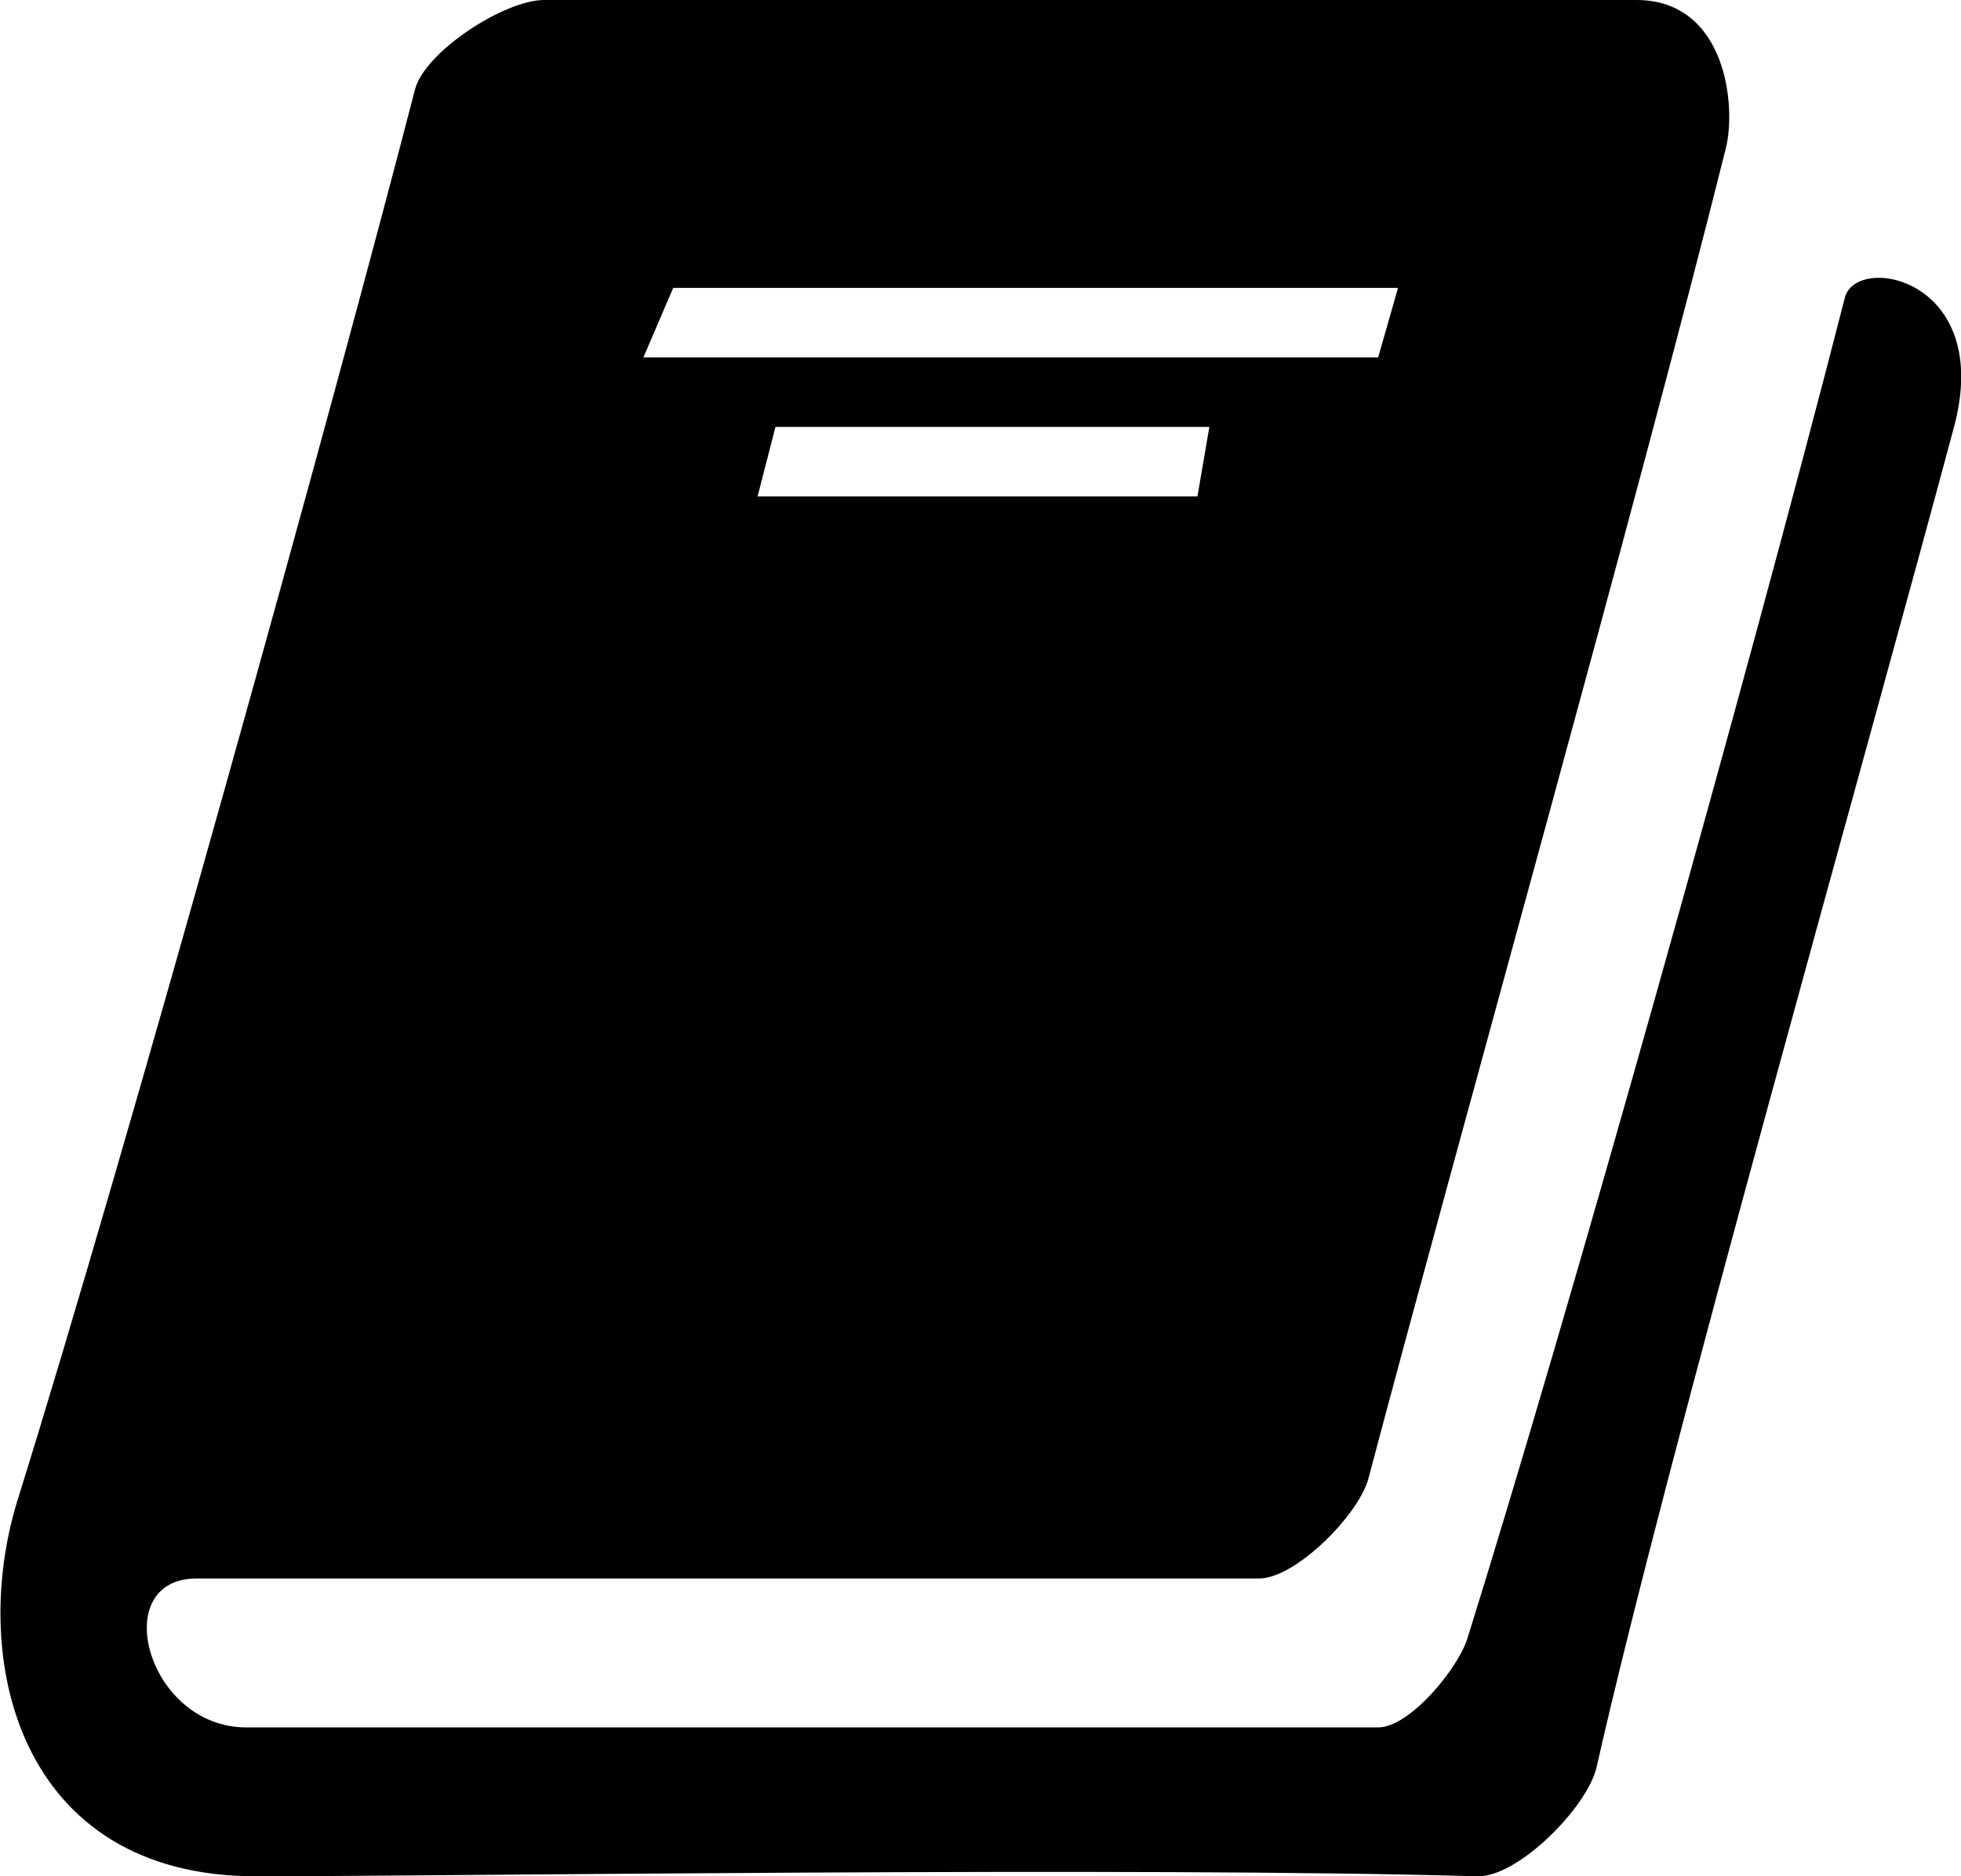 <svg viewBox="0 0 197.5 189" class="thumbnail">
	<path d="M185.8,30c-10,39-28,103-38,135c-0.9,3-5.8,9-9,9c-23,0-93,0-114,0c-10,0-14-15-5-15c19,0,71,0,107,0
		c3.7,0,10-6.4,11-10c9-34,27-98,36-134c1.1-4.2,0.1-15-9-15c-29,0-82,0-110,0c-4,0-12,5.2-13,9c-8,31-29,106.8-40,142
		c-5,16,0,38,24,38c18,0,89-1,123,0c4.1,0.1,11.1-7,12-11c7-31,26.9-101,36-135C200.8,28,186.9,25.5,185.8,30z M120.6,50H76.3l1.8-7
		h43.7L120.6,50z M67.8,29h73l-2,7h-74L67.8,29z"/>
</svg>
